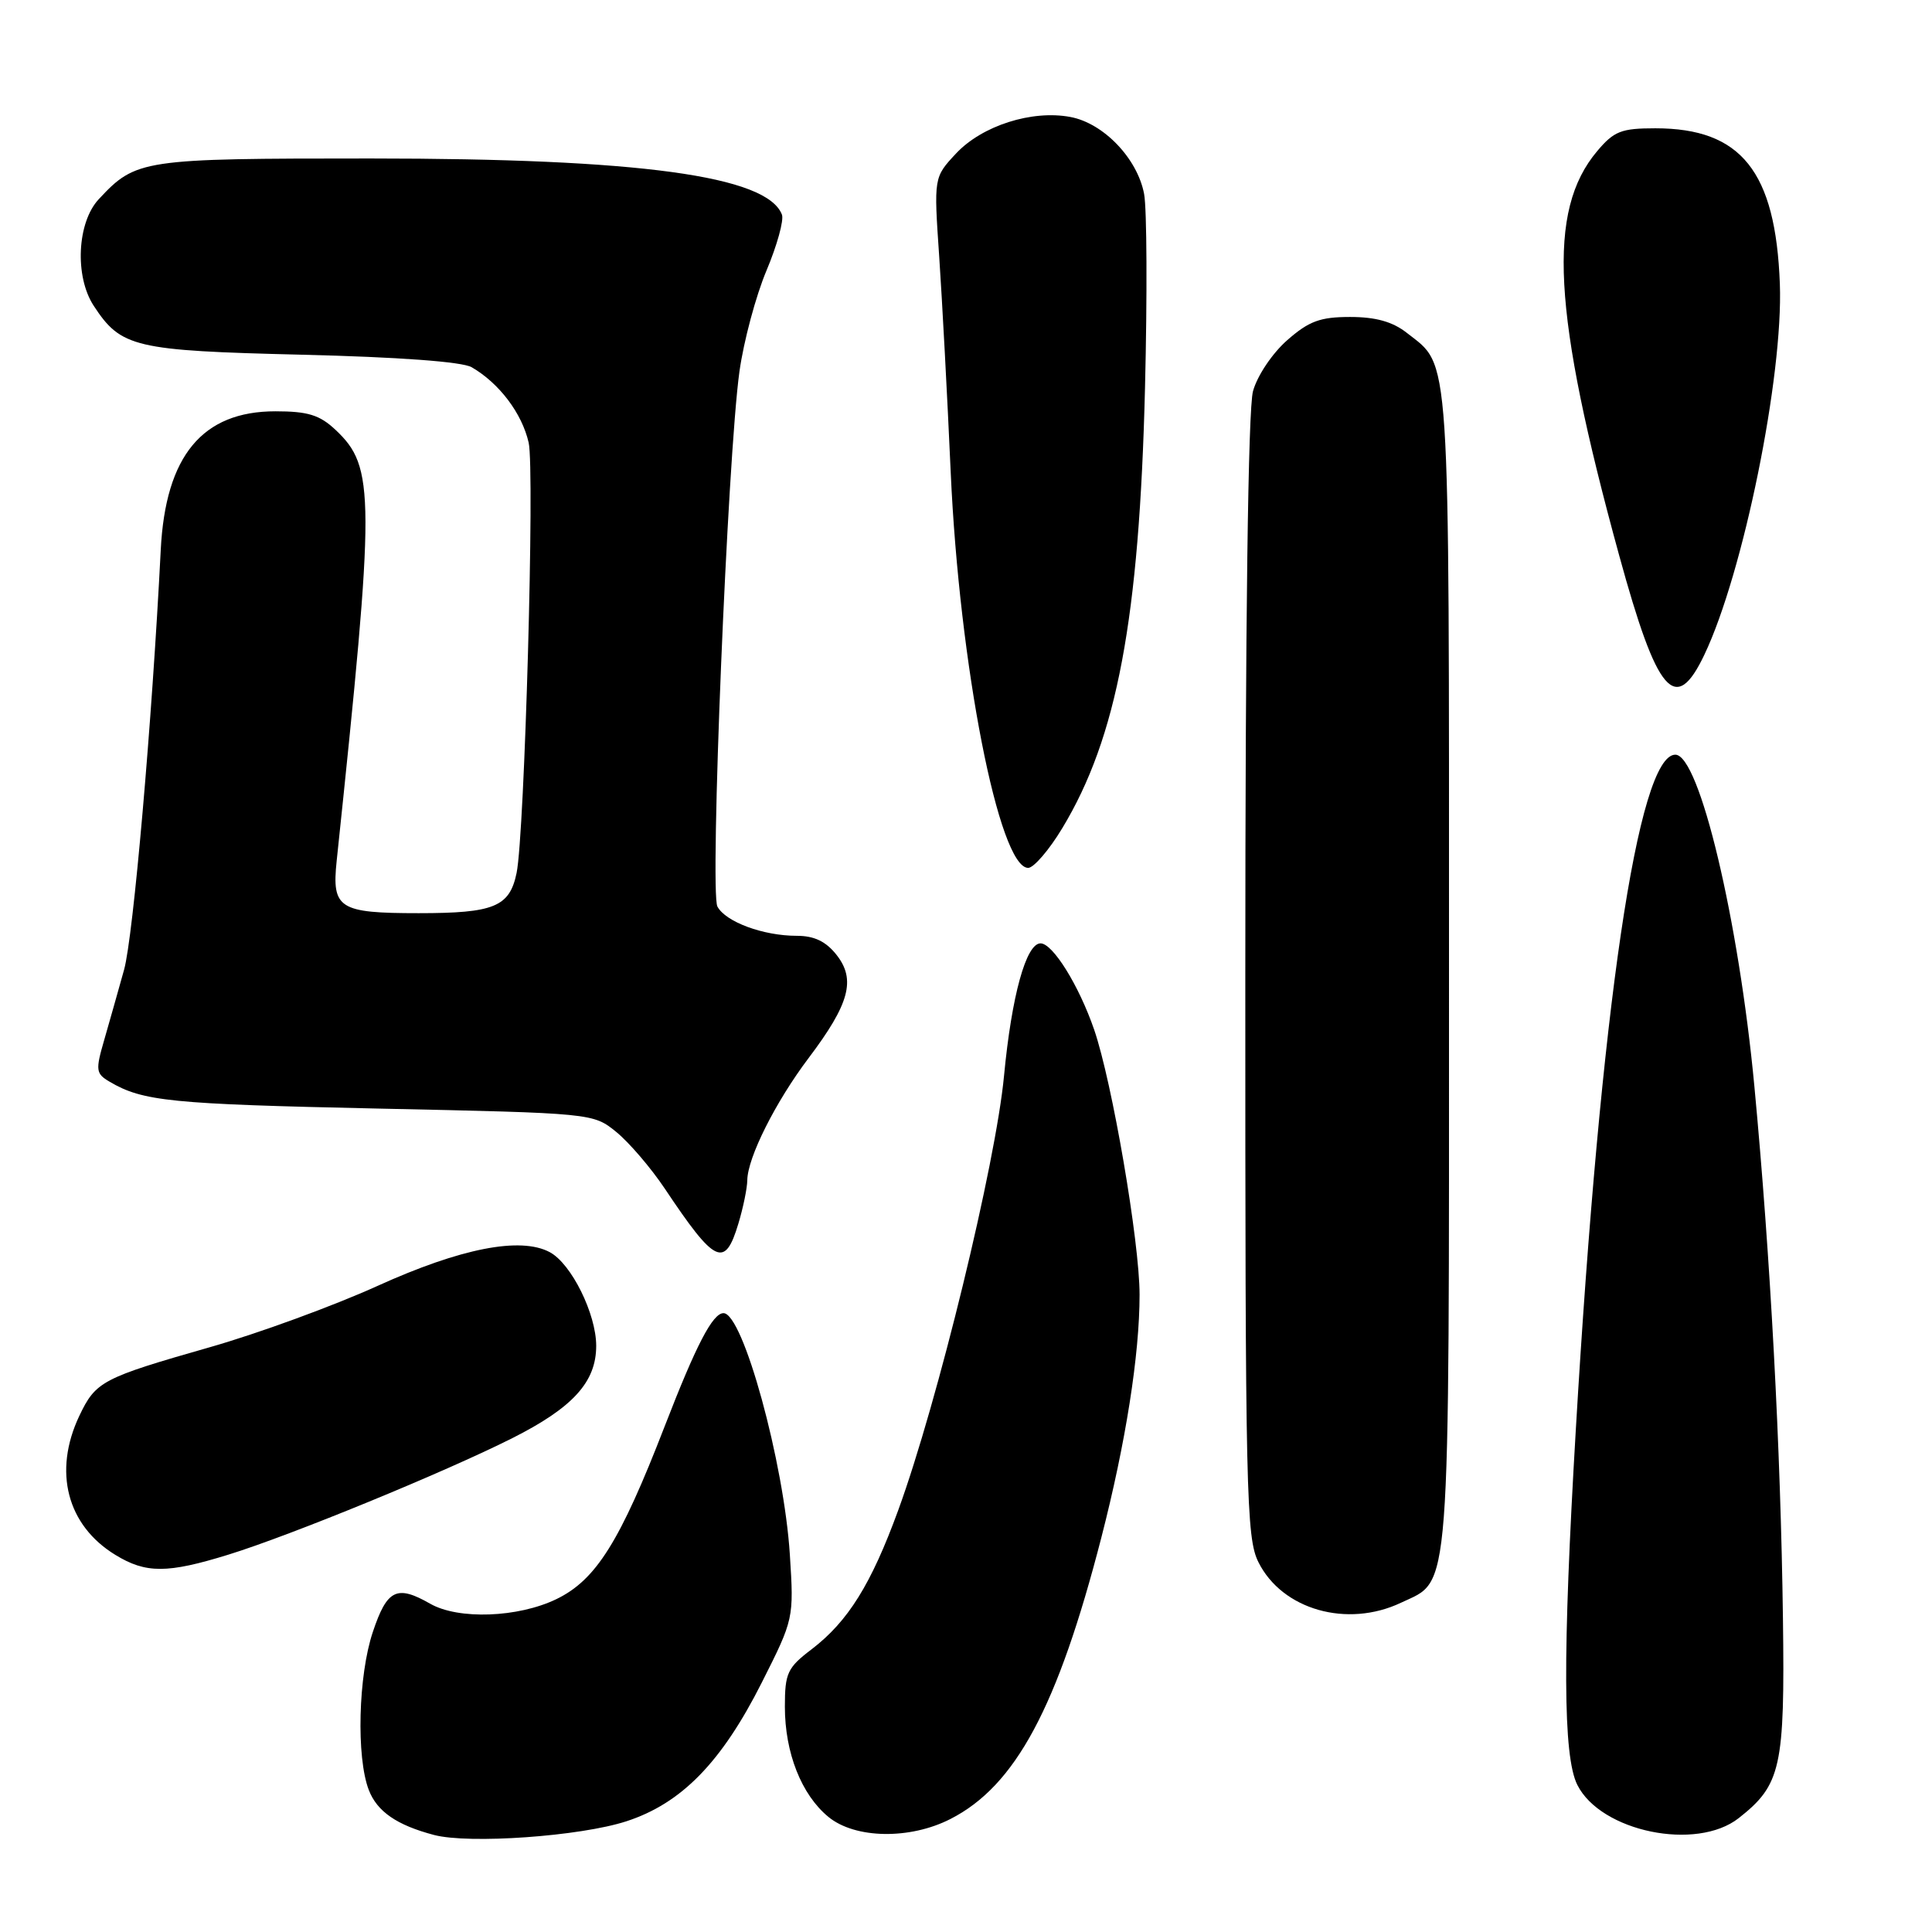 <?xml version="1.0" encoding="UTF-8" standalone="no"?>
<!DOCTYPE svg PUBLIC "-//W3C//DTD SVG 1.1//EN" "http://www.w3.org/Graphics/SVG/1.1/DTD/svg11.dtd" >
<svg xmlns="http://www.w3.org/2000/svg" xmlns:xlink="http://www.w3.org/1999/xlink" version="1.1" viewBox="0 0 256 256">
 <g >
 <path fill="currentColor"
d=" M 83.00 241.33 C 90.31 238.95 95.61 233.52 100.95 222.93 C 105.18 214.54 105.20 214.46 104.66 206.00 C 103.88 193.78 98.45 174.00 95.87 174.00 C 94.43 174.00 92.25 178.20 88.07 189.00 C 82.16 204.27 78.98 209.35 73.73 211.89 C 68.65 214.35 60.74 214.64 57.00 212.50 C 52.57 209.97 51.29 210.60 49.40 216.25 C 47.47 222.01 47.19 232.84 48.87 237.19 C 49.97 240.04 52.58 241.84 57.50 243.14 C 62.16 244.37 76.90 243.32 83.00 241.33 Z  M 125.93 241.03 C 134.57 236.63 140.14 226.23 145.94 203.71 C 149.16 191.20 151.00 179.53 151.00 171.55 C 151.00 164.56 147.37 143.38 144.98 136.43 C 142.96 130.57 139.50 125.00 137.88 125.00 C 135.96 125.00 134.05 131.94 133.04 142.54 C 131.94 154.20 124.24 185.81 119.02 200.11 C 115.43 209.94 112.37 214.85 107.54 218.54 C 104.33 220.98 104.00 221.70 104.00 226.15 C 104.00 232.25 106.19 237.81 109.77 240.75 C 113.30 243.65 120.55 243.78 125.93 241.03 Z  M 230.39 240.91 C 236.00 236.50 236.51 234.18 236.25 214.50 C 235.95 191.85 234.59 166.53 232.47 144.00 C 230.39 121.90 225.18 100.00 221.99 100.00 C 217.04 100.00 212.09 133.56 208.80 189.50 C 207.04 219.30 207.10 232.70 209.00 236.50 C 212.11 242.71 224.78 245.32 230.39 240.91 Z  M 185.64 212.37 C 192.29 209.21 192.00 213.08 192.00 128.50 C 192.00 45.11 192.24 48.69 186.39 44.09 C 184.53 42.63 182.28 42.00 178.90 42.00 C 174.93 42.00 173.44 42.55 170.56 45.08 C 168.59 46.81 166.60 49.77 166.03 51.83 C 165.38 54.17 165.01 82.34 165.01 129.50 C 165.00 197.95 165.13 203.76 166.75 207.00 C 169.90 213.30 178.51 215.75 185.64 212.37 Z  M 30.26 206.00 C 38.49 203.46 58.91 195.08 67.89 190.56 C 75.92 186.51 79.00 183.12 79.00 178.33 C 79.00 174.10 75.71 167.45 72.85 165.92 C 68.96 163.84 61.05 165.39 50.00 170.40 C 44.22 173.02 34.26 176.67 27.85 178.50 C 13.53 182.59 12.69 183.03 10.51 187.61 C 7.02 194.98 8.87 202.12 15.30 206.04 C 19.34 208.51 22.18 208.50 30.26 206.00 Z  M 97.84 162.13 C 98.48 160.01 99.01 157.42 99.02 156.38 C 99.06 153.38 102.77 145.99 107.15 140.19 C 112.56 133.02 113.43 129.81 110.85 126.53 C 109.44 124.74 107.89 124.00 105.58 124.00 C 101.14 124.00 96.15 122.16 95.06 120.12 C 94.03 118.20 96.41 60.54 97.98 49.23 C 98.54 45.22 100.15 39.21 101.56 35.86 C 102.97 32.51 103.89 29.17 103.61 28.44 C 101.64 23.30 84.75 21.00 49.08 21.00 C 18.78 21.00 18.02 21.11 13.09 26.39 C 10.21 29.47 9.87 36.63 12.42 40.52 C 16.04 46.05 17.80 46.46 39.95 47.00 C 52.81 47.31 61.25 47.93 62.50 48.66 C 66.14 50.77 69.16 54.75 70.05 58.65 C 70.87 62.22 69.52 110.50 68.45 115.68 C 67.52 120.16 65.47 121.00 55.48 121.00 C 44.91 121.00 43.95 120.39 44.61 114.08 C 49.73 65.47 49.72 61.90 44.44 56.94 C 42.35 54.98 40.78 54.50 36.49 54.50 C 26.81 54.50 21.93 60.40 21.30 72.86 C 20.14 95.74 17.66 124.13 16.44 128.50 C 15.68 131.25 14.48 135.45 13.80 137.83 C 12.64 141.82 12.70 142.26 14.52 143.33 C 18.92 145.93 22.64 146.30 50.04 146.89 C 78.59 147.50 78.59 147.50 81.67 150.00 C 83.36 151.38 86.25 154.75 88.09 157.50 C 94.76 167.49 96.05 168.10 97.84 162.13 Z  M 140.75 109.75 C 148.01 97.75 150.97 81.99 151.72 51.37 C 152.02 39.21 151.97 27.65 151.60 25.70 C 150.72 21.01 146.23 16.32 141.83 15.50 C 136.74 14.54 130.13 16.65 126.68 20.34 C 123.73 23.50 123.73 23.50 124.45 34.00 C 124.84 39.78 125.53 52.60 125.97 62.50 C 127.11 88.09 132.37 115.00 136.24 115.00 C 136.97 115.00 139.01 112.64 140.75 109.75 Z  M 225.84 86.75 C 231.00 75.91 236.30 49.86 235.84 37.62 C 235.28 22.70 230.72 17.00 219.34 17.00 C 214.82 17.00 213.86 17.38 211.63 20.03 C 204.97 27.94 205.70 41.34 214.55 73.60 C 219.59 92.00 222.01 94.81 225.84 86.75 Z "/>
</g>
</svg>